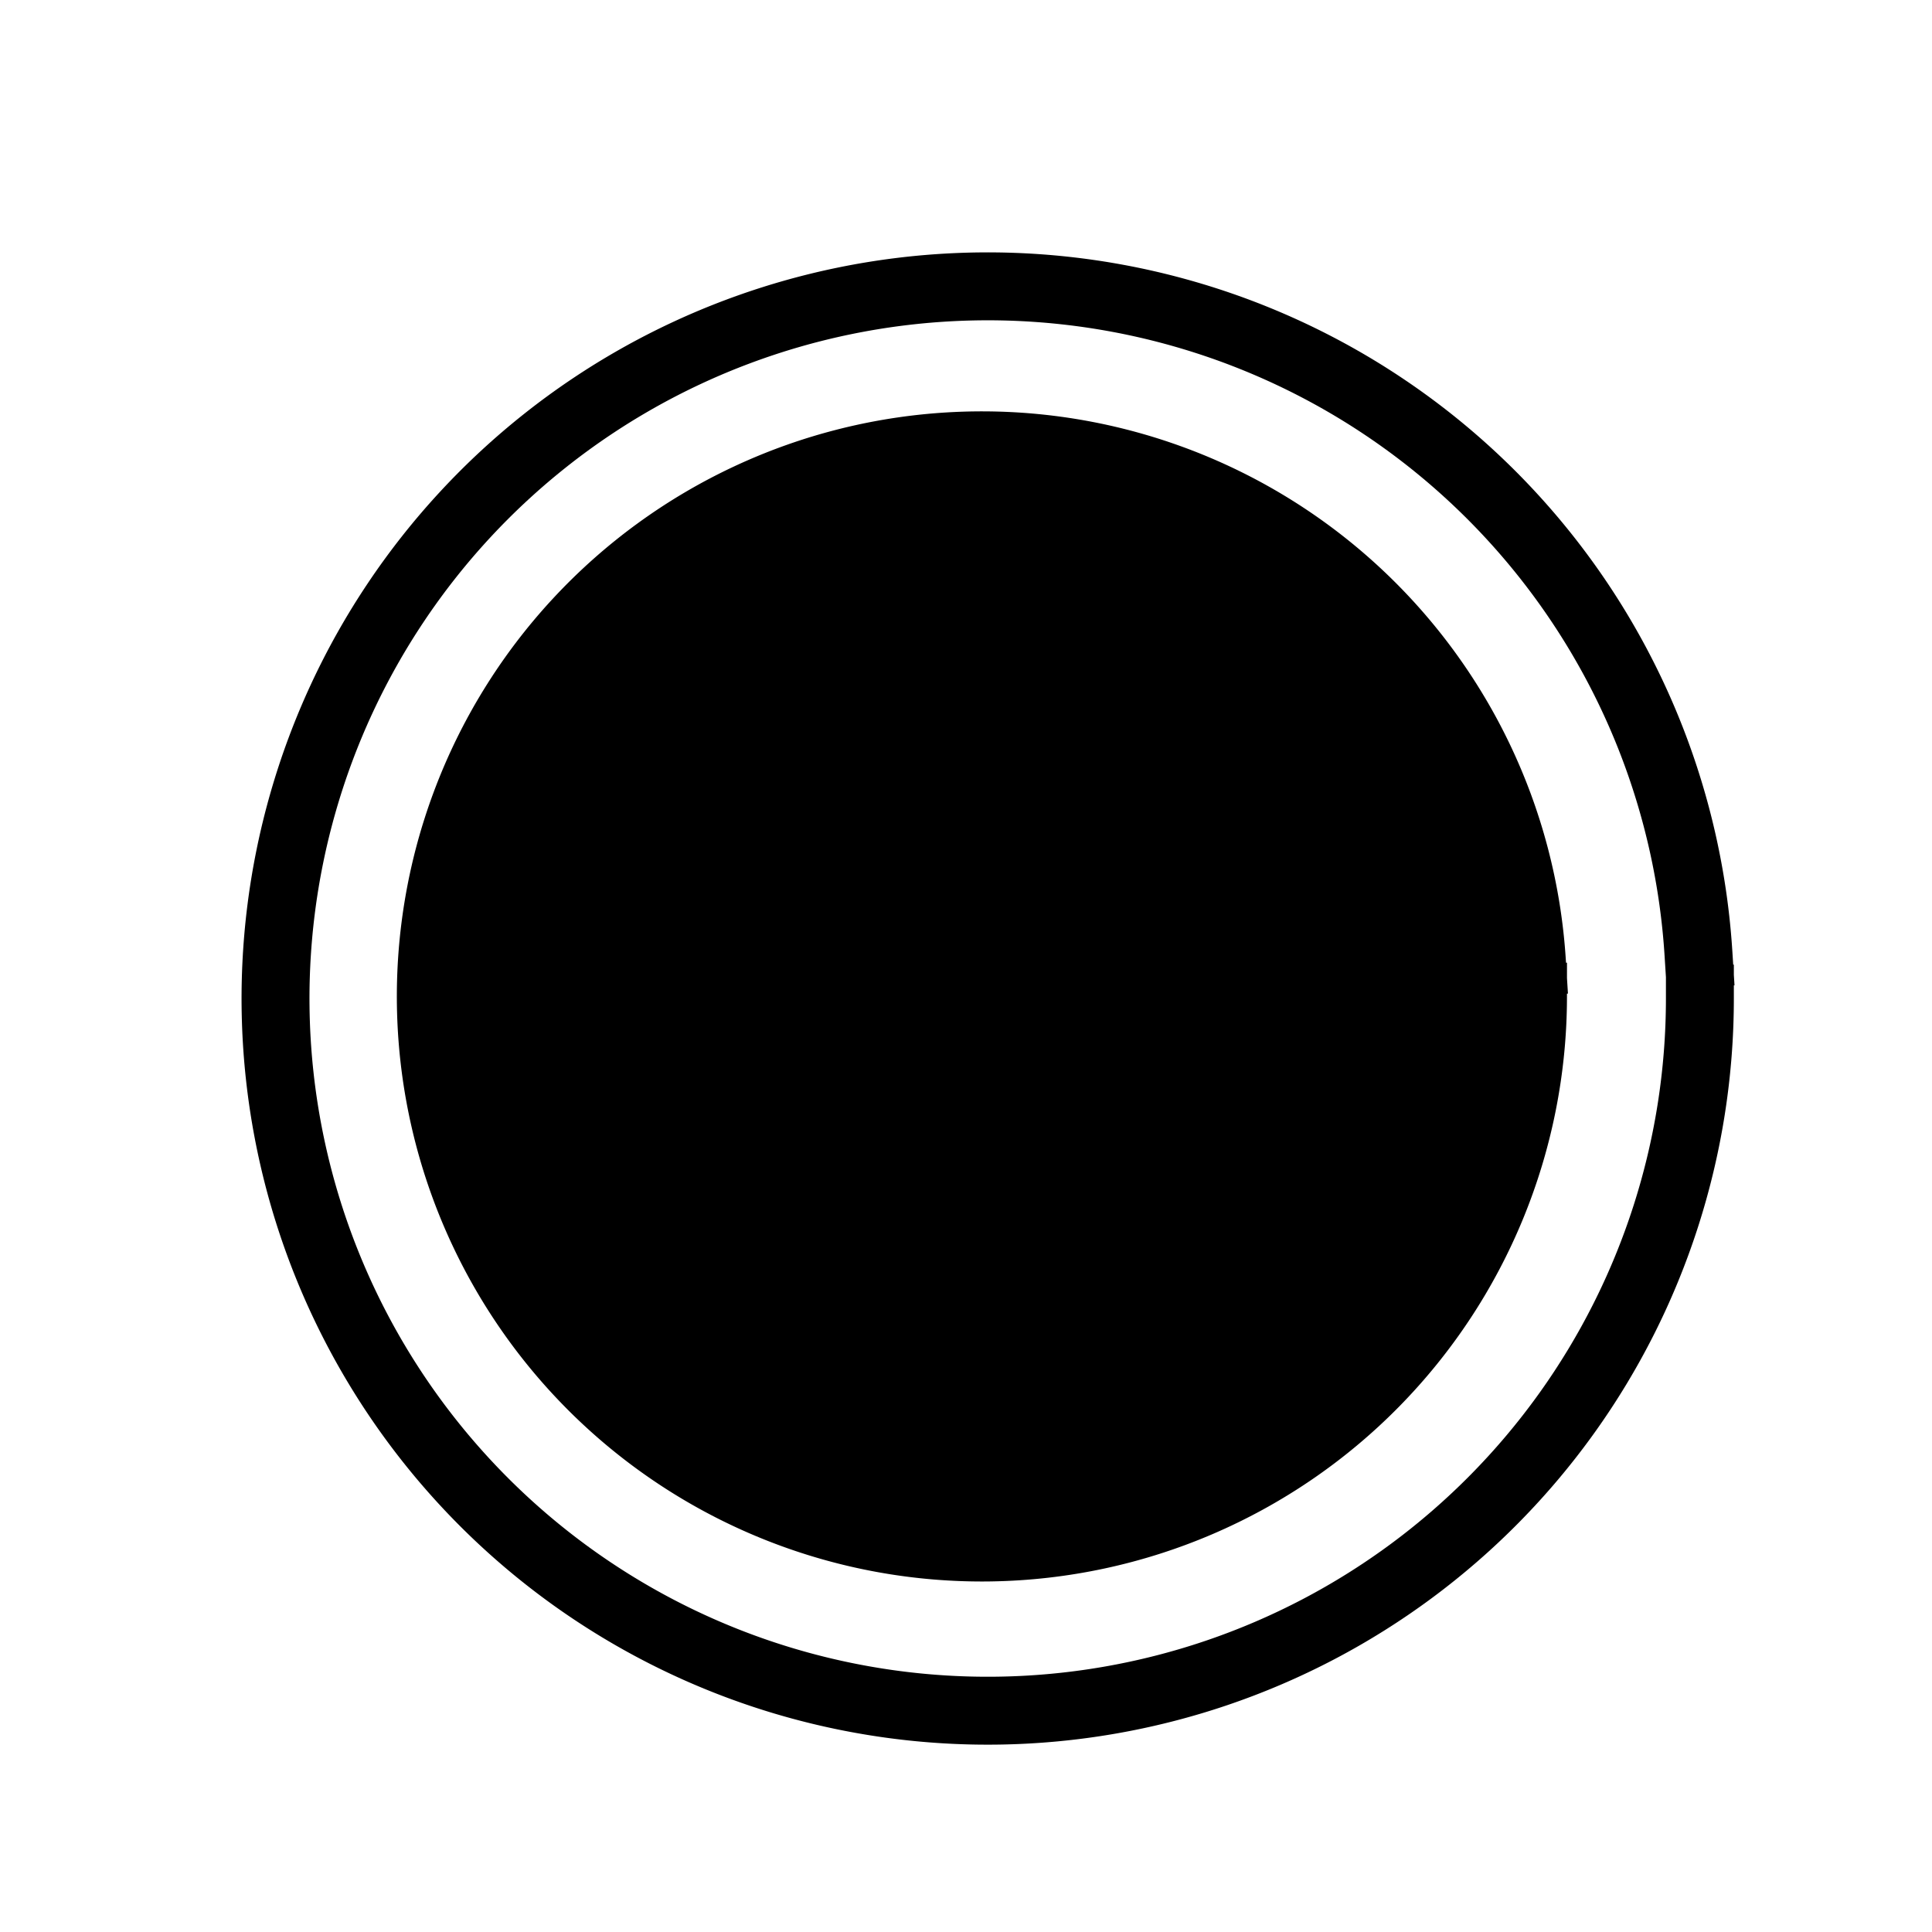 <?xml version="1.0" encoding="UTF-8" standalone="no"?>
<!-- Created with Inkscape (http://www.inkscape.org/) -->

<svg
   xmlns:dc="http://purl.org/dc/elements/1.1/"
   xmlns:cc="http://creativecommons.org/ns#"
   xmlns:rdf="http://www.w3.org/1999/02/22-rdf-syntax-ns#"
   xmlns:svg="http://www.w3.org/2000/svg"
   xmlns="http://www.w3.org/2000/svg"
   xmlns:sodipodi="http://sodipodi.sourceforge.net/DTD/sodipodi-0.dtd"
   xmlns:inkscape="http://www.inkscape.org/namespaces/inkscape"
   width="64px"
   height="64px"
   id="svg2985"
   version="1.1"
   inkscape:version="0.48.4 r9939"
   sodipodi:docname="block_fillcont.svg">
  <defs
     id="defs2987" />
  <sodipodi:namedview
     id="base"
     pagecolor="#ffffff"
     bordercolor="#666666"
     borderopacity="1.0"
     inkscape:pageopacity="0.0"
     inkscape:pageshadow="2"
     inkscape:zoom="7.7781746"
     inkscape:cx="34.289946"
     inkscape:cy="41.563564"
     inkscape:current-layer="layer1"
     showgrid="false"
     inkscape:document-units="px"
     inkscape:grid-bbox="true"
     inkscape:window-width="1214"
     inkscape:window-height="960"
     inkscape:window-x="267"
     inkscape:window-y="55"
     inkscape:window-maximized="0" />
  <g
     id="layer1"
     inkscape:label="Layer 1"
     inkscape:groupmode="layer">
    <path
       style="fill:#000000"
       d=""
       id="path3143"
       inkscape:connector-curvature="0" />
    <path
       sodipodi:type="arc"
       style="fill:none;fill-opacity:1;stroke:#000000;stroke-opacity:1;stroke-width:2.25;stroke-miterlimit:4;stroke-dasharray:none;stroke-linecap:square"
       id="path4402"
       sodipodi:cx="37.476658"
       sodipodi:cy="40.279781"
       sodipodi:rx="23.591654"
       sodipodi:ry="23.591654"
       d="M 61.068,40.28 A 23.592,23.592 0 1 1 61.021,38.789"
       sodipodi:start="0"
       sodipodi:end="6.2199438"
       sodipodi:open="true"
       transform="translate(-4.757,-7.2)" />
    <path
       sodipodi:type="arc"
       style="fill:#000000;stroke:#000000;stroke-width:2.25;stroke-linecap:square;stroke-linejoin:miter;stroke-miterlimit:4;stroke-opacity:1;stroke-dasharray:none;stroke-dashoffset:0;fill-opacity:1"
       id="path4404"
       sodipodi:cx="32.784042"
       sodipodi:cy="30.830263"
       sodipodi:rx="18.256212"
       sodipodi:ry="18.256212"
       d="m 51.04,30.83 a 18.256,18.256 0 1 1 -0.036,-1.154"
       sodipodi:start="0"
       sodipodi:end="6.2199438"
       sodipodi:open="true"
       transform="translate(-0.257,2.186)" />
  </g>
</svg>

